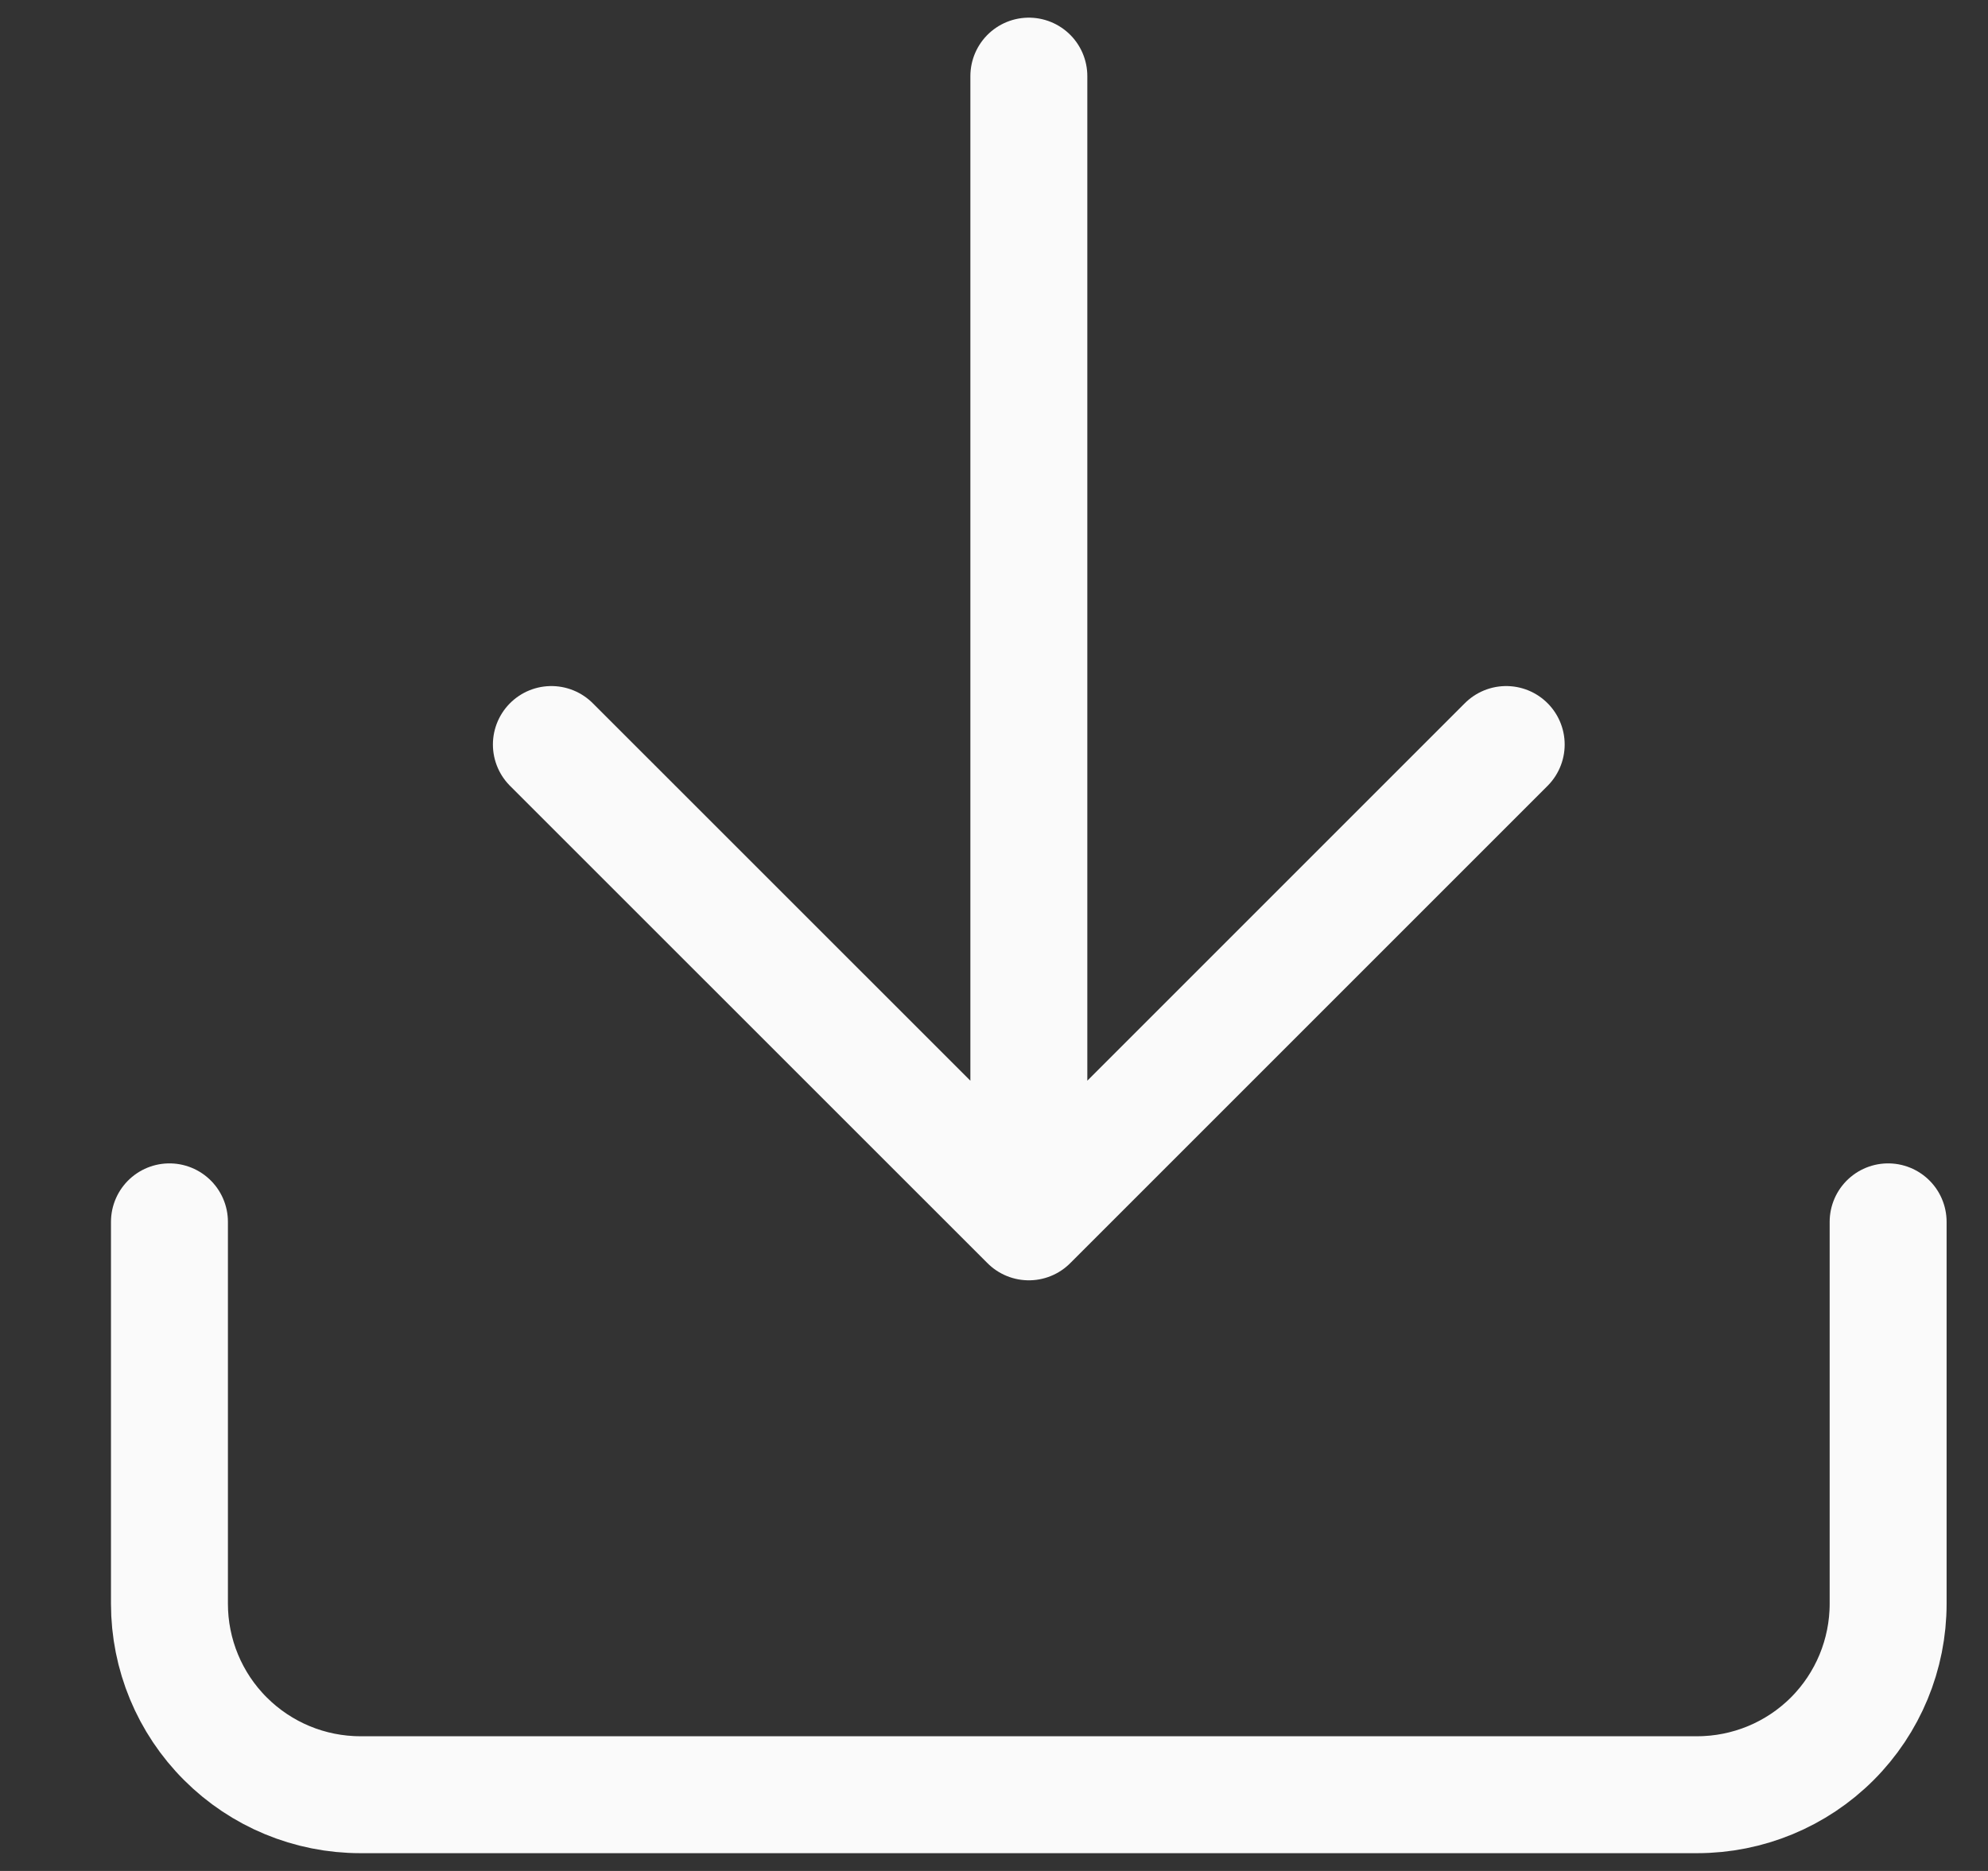 <svg width="17" height="16" viewBox="0 0 17 16" fill="none" xmlns="http://www.w3.org/2000/svg">
<rect x="0" y="0" width="17" height="16" fill="#333333" stroke="none"/>
<path d="M16.146 10.449V13.715C16.146 14.148 15.974 14.564 15.668 14.87C15.362 15.176 14.946 15.348 14.513 15.348H3.082C2.649 15.348 2.234 15.176 1.928 14.87C1.621 14.564 1.449 14.148 1.449 13.715V10.449M4.715 6.367L8.798 10.449M8.798 10.449L12.88 6.367M8.798 10.449V0.651" stroke="#FAFAFA" stroke-linecap="round" stroke-linejoin="round"/>
</svg>
